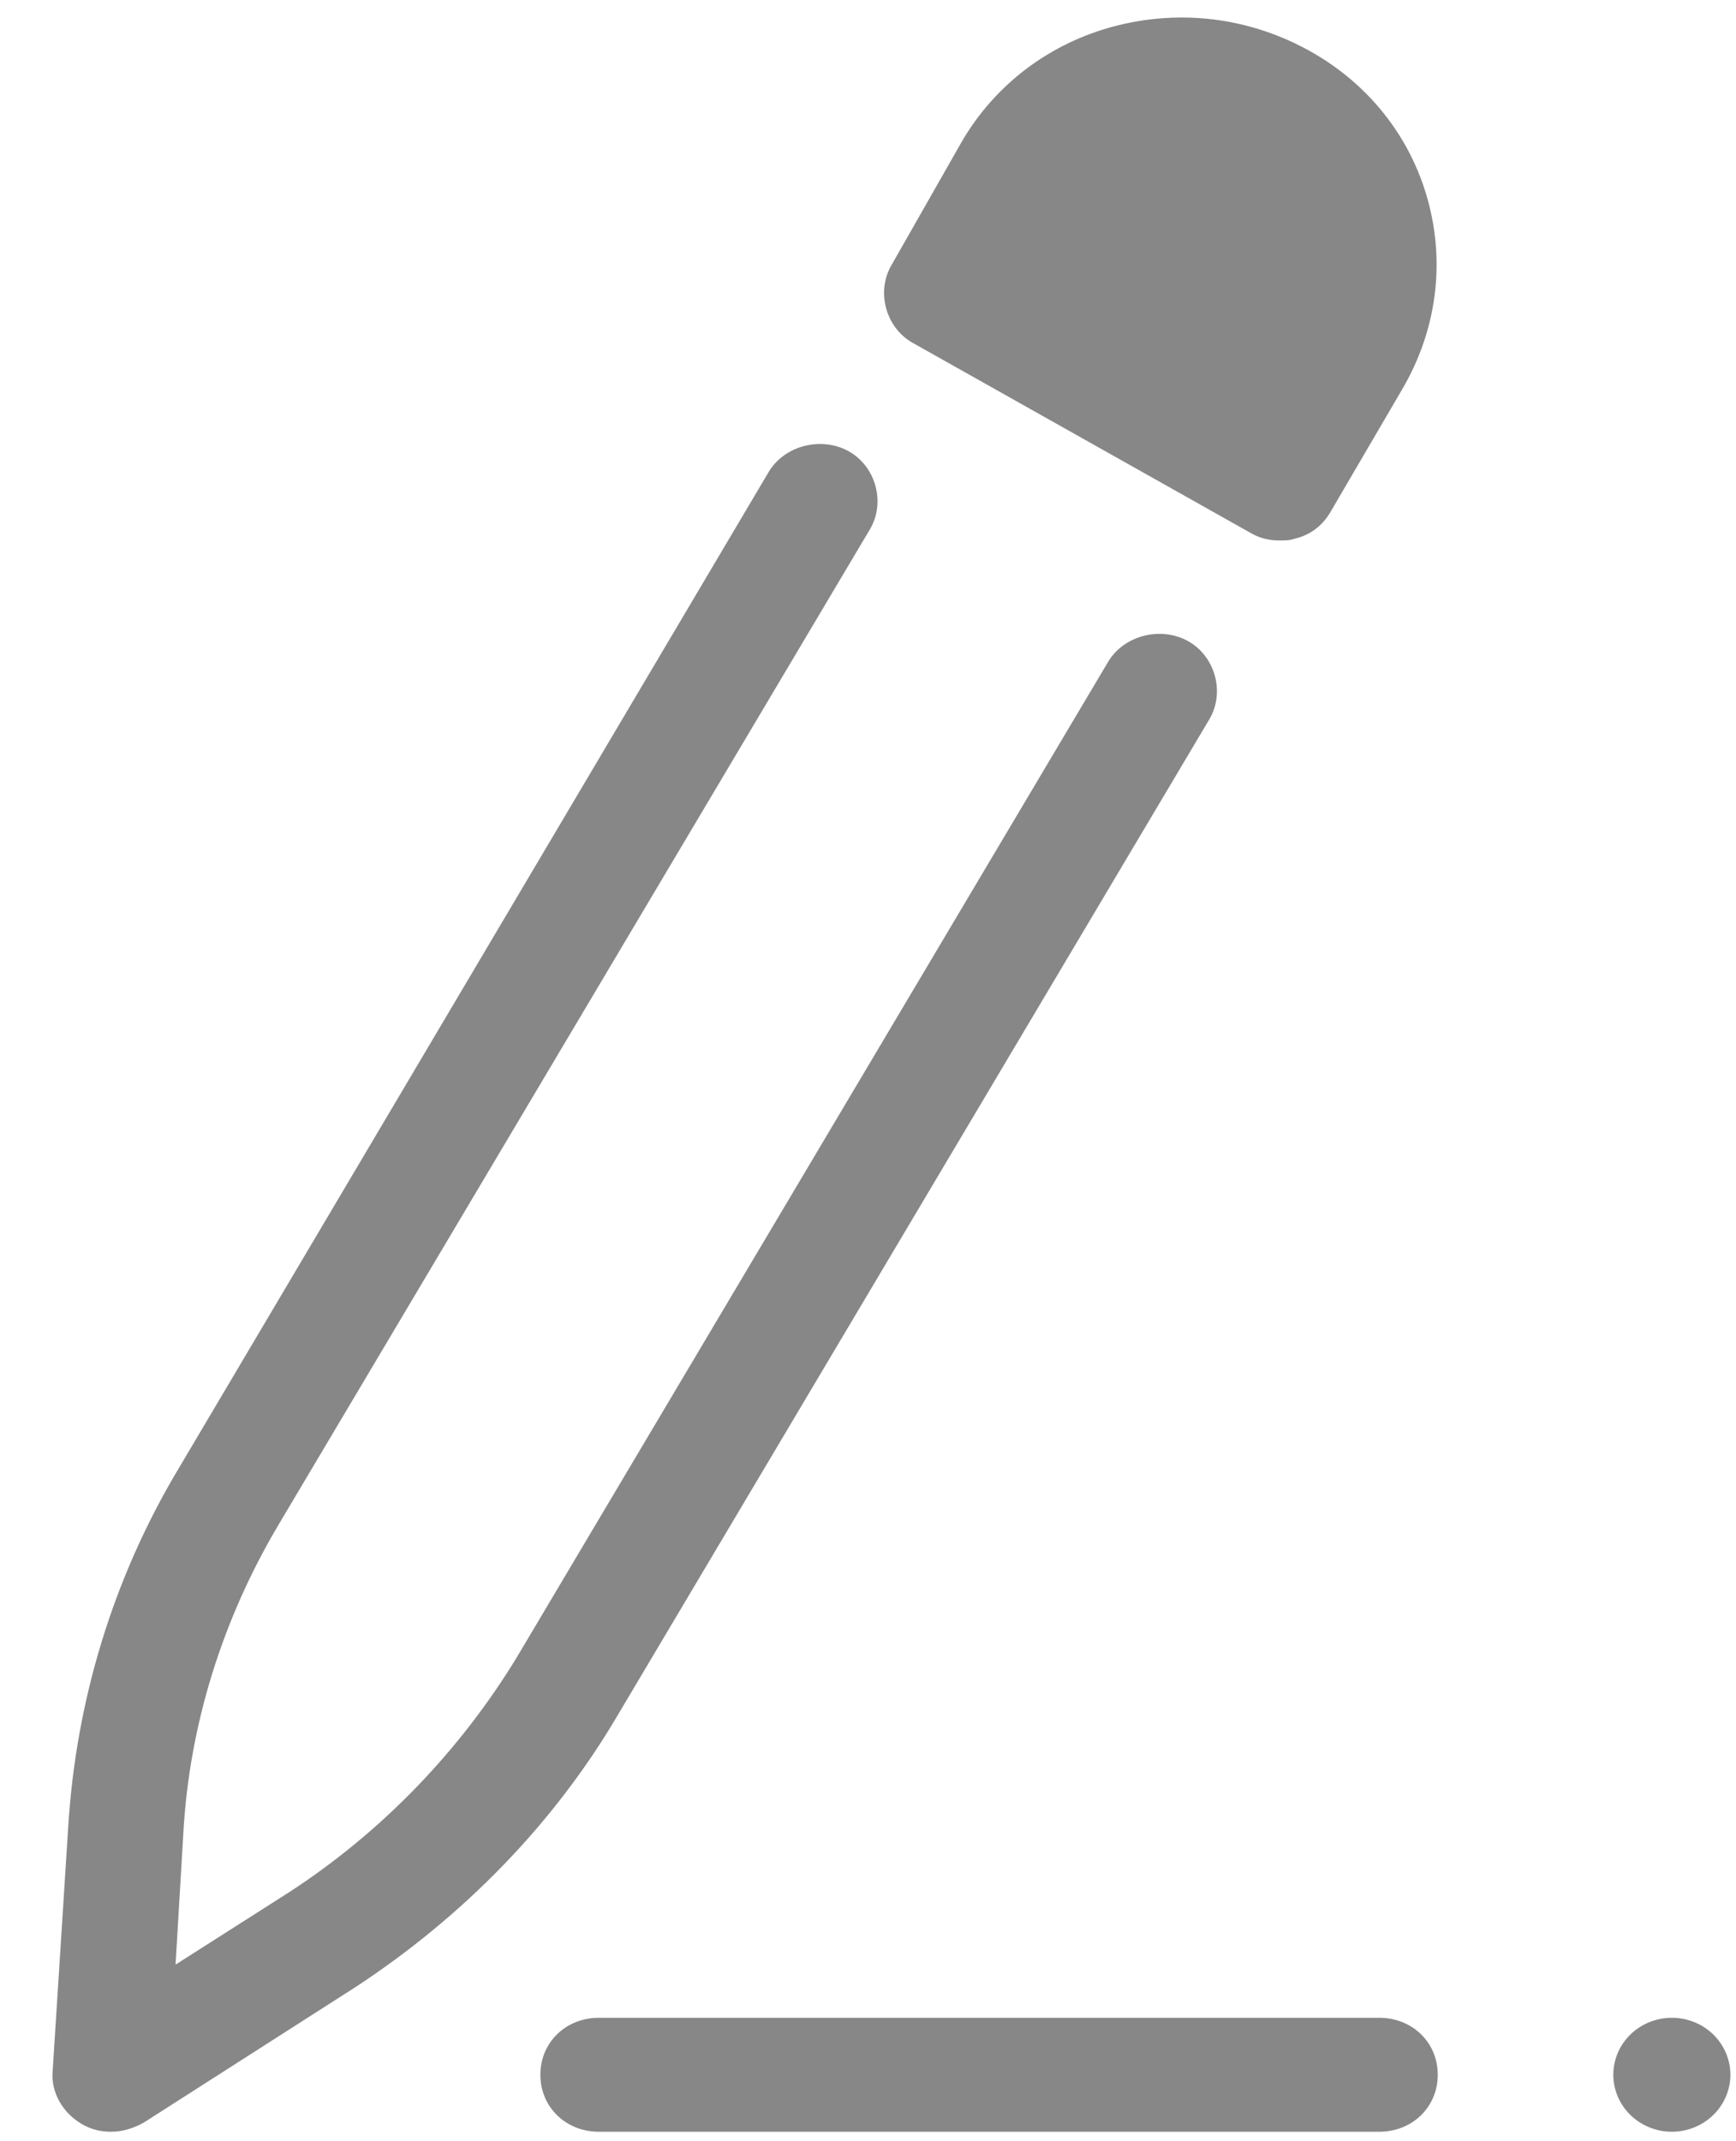 <svg width="30" height="37" viewBox="0 0 30 37" fill="none" xmlns="http://www.w3.org/2000/svg">
<path d="M20.576 0.305C20.148 0.291 19.713 0.336 19.283 0.447C18.137 0.742 17.193 1.464 16.62 2.449L15.406 4.581C15.137 5.041 15.305 5.665 15.777 5.927L21.61 9.208C21.778 9.307 21.947 9.339 22.115 9.339C22.216 9.339 22.283 9.339 22.384 9.306C22.654 9.241 22.857 9.077 22.992 8.847L24.239 6.714C24.812 5.73 24.981 4.582 24.677 3.466C24.374 2.351 23.632 1.432 22.621 0.874C21.989 0.525 21.291 0.33 20.576 0.305ZM14.091 7.675C13.764 7.699 13.451 7.871 13.282 8.158L3.101 25.352C1.955 27.255 1.315 29.388 1.18 31.553L0.91 35.786C0.876 36.147 1.078 36.508 1.416 36.704C1.584 36.803 1.753 36.836 1.921 36.836C2.124 36.836 2.326 36.77 2.494 36.672L6.135 34.342C7.99 33.128 9.574 31.52 10.687 29.617L20.902 12.424C21.171 11.964 21.002 11.341 20.53 11.078C20.058 10.816 19.418 10.98 19.148 11.439L8.934 28.633C7.956 30.241 6.607 31.652 4.989 32.702L3.034 33.948L3.168 31.684C3.27 29.814 3.843 27.977 4.82 26.336L15.036 9.142C15.305 8.683 15.137 8.06 14.665 7.797C14.488 7.699 14.287 7.66 14.091 7.675ZM10.349 34.867C9.776 34.867 9.338 35.294 9.338 35.851C9.338 36.409 9.776 36.836 10.349 36.836H23.834C24.408 36.836 24.846 36.409 24.846 35.851C24.846 35.294 24.408 34.867 23.834 34.867H10.349ZM28.891 34.867C28.623 34.867 28.366 34.971 28.176 35.155C27.986 35.34 27.88 35.59 27.88 35.851C27.88 36.112 27.986 36.363 28.176 36.547C28.366 36.732 28.623 36.836 28.891 36.836C29.16 36.836 29.417 36.732 29.607 36.547C29.796 36.363 29.903 36.112 29.903 35.851C29.903 35.59 29.796 35.34 29.607 35.155C29.417 34.971 29.16 34.867 28.891 34.867Z" fill="#878787"/>
</svg>
